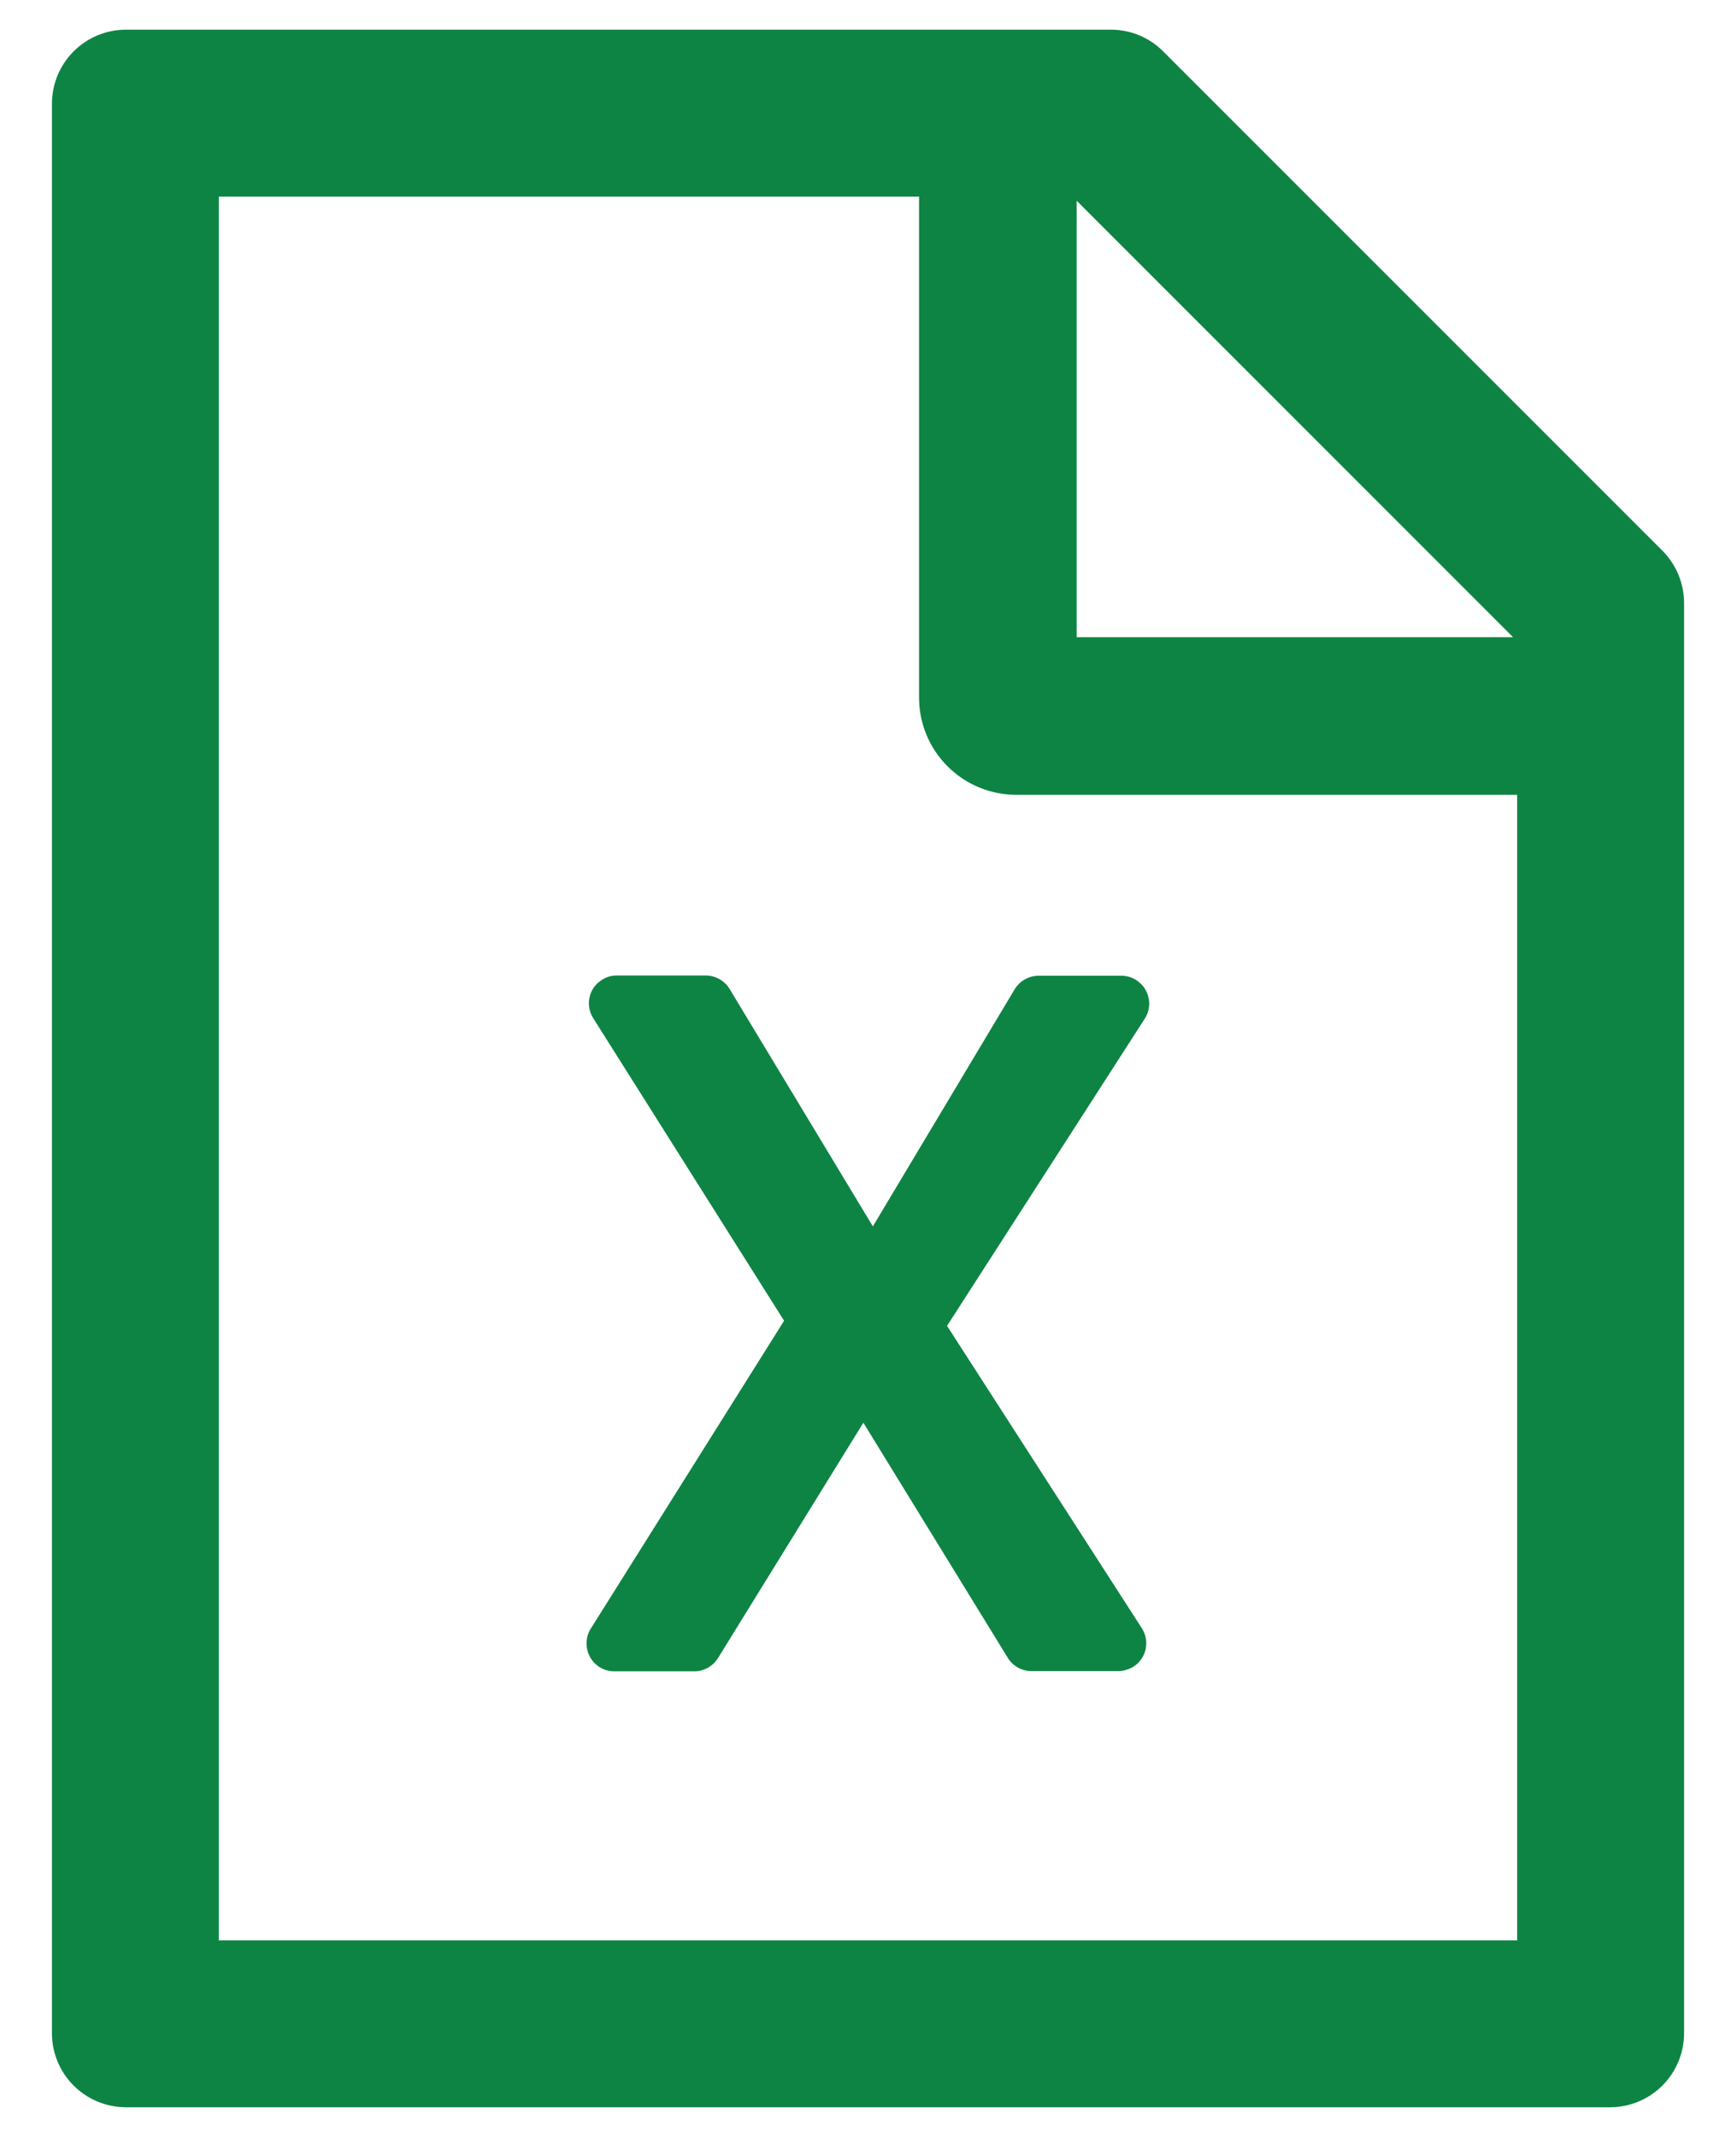 <svg width="13" height="16" viewBox="0 0 14 18" fill="none" xmlns="http://www.w3.org/2000/svg">
<path d="M13.691 4.637L9.488 0.434C9.371 0.316 9.213 0.25 9.047 0.25H0.75C0.404 0.25 0.125 0.529 0.125 0.875V17.125C0.125 17.471 0.404 17.75 0.75 17.75H13.25C13.596 17.75 13.875 17.471 13.875 17.125V5.08C13.875 4.914 13.809 4.754 13.691 4.637ZM12.434 5.367H8.758V1.691L12.434 5.367ZM12.469 16.344H1.531V1.656H7.43V5.875C7.43 6.093 7.516 6.301 7.67 6.455C7.824 6.609 8.032 6.695 8.25 6.695H12.469V16.344ZM7.041 10.33L5.834 8.33C5.791 8.26 5.715 8.217 5.633 8.217H4.883C4.838 8.217 4.795 8.229 4.758 8.254C4.648 8.322 4.615 8.467 4.686 8.578L6.293 11.125L4.664 13.719C4.642 13.754 4.63 13.795 4.629 13.837C4.628 13.879 4.638 13.92 4.658 13.957C4.678 13.994 4.708 14.024 4.744 14.046C4.78 14.067 4.821 14.078 4.863 14.078H5.537C5.619 14.078 5.693 14.035 5.736 13.967L6.961 11.984L8.178 13.965C8.221 14.035 8.297 14.076 8.377 14.076H9.109C9.154 14.076 9.197 14.062 9.236 14.039C9.346 13.969 9.377 13.824 9.307 13.715L7.666 11.168L9.332 8.58C9.355 8.545 9.367 8.504 9.369 8.462C9.37 8.42 9.36 8.378 9.34 8.341C9.32 8.304 9.29 8.274 9.254 8.252C9.218 8.23 9.177 8.219 9.135 8.219H8.438C8.355 8.219 8.279 8.262 8.236 8.332L7.041 10.33Z" fill="#0E8444"/>
</svg>
